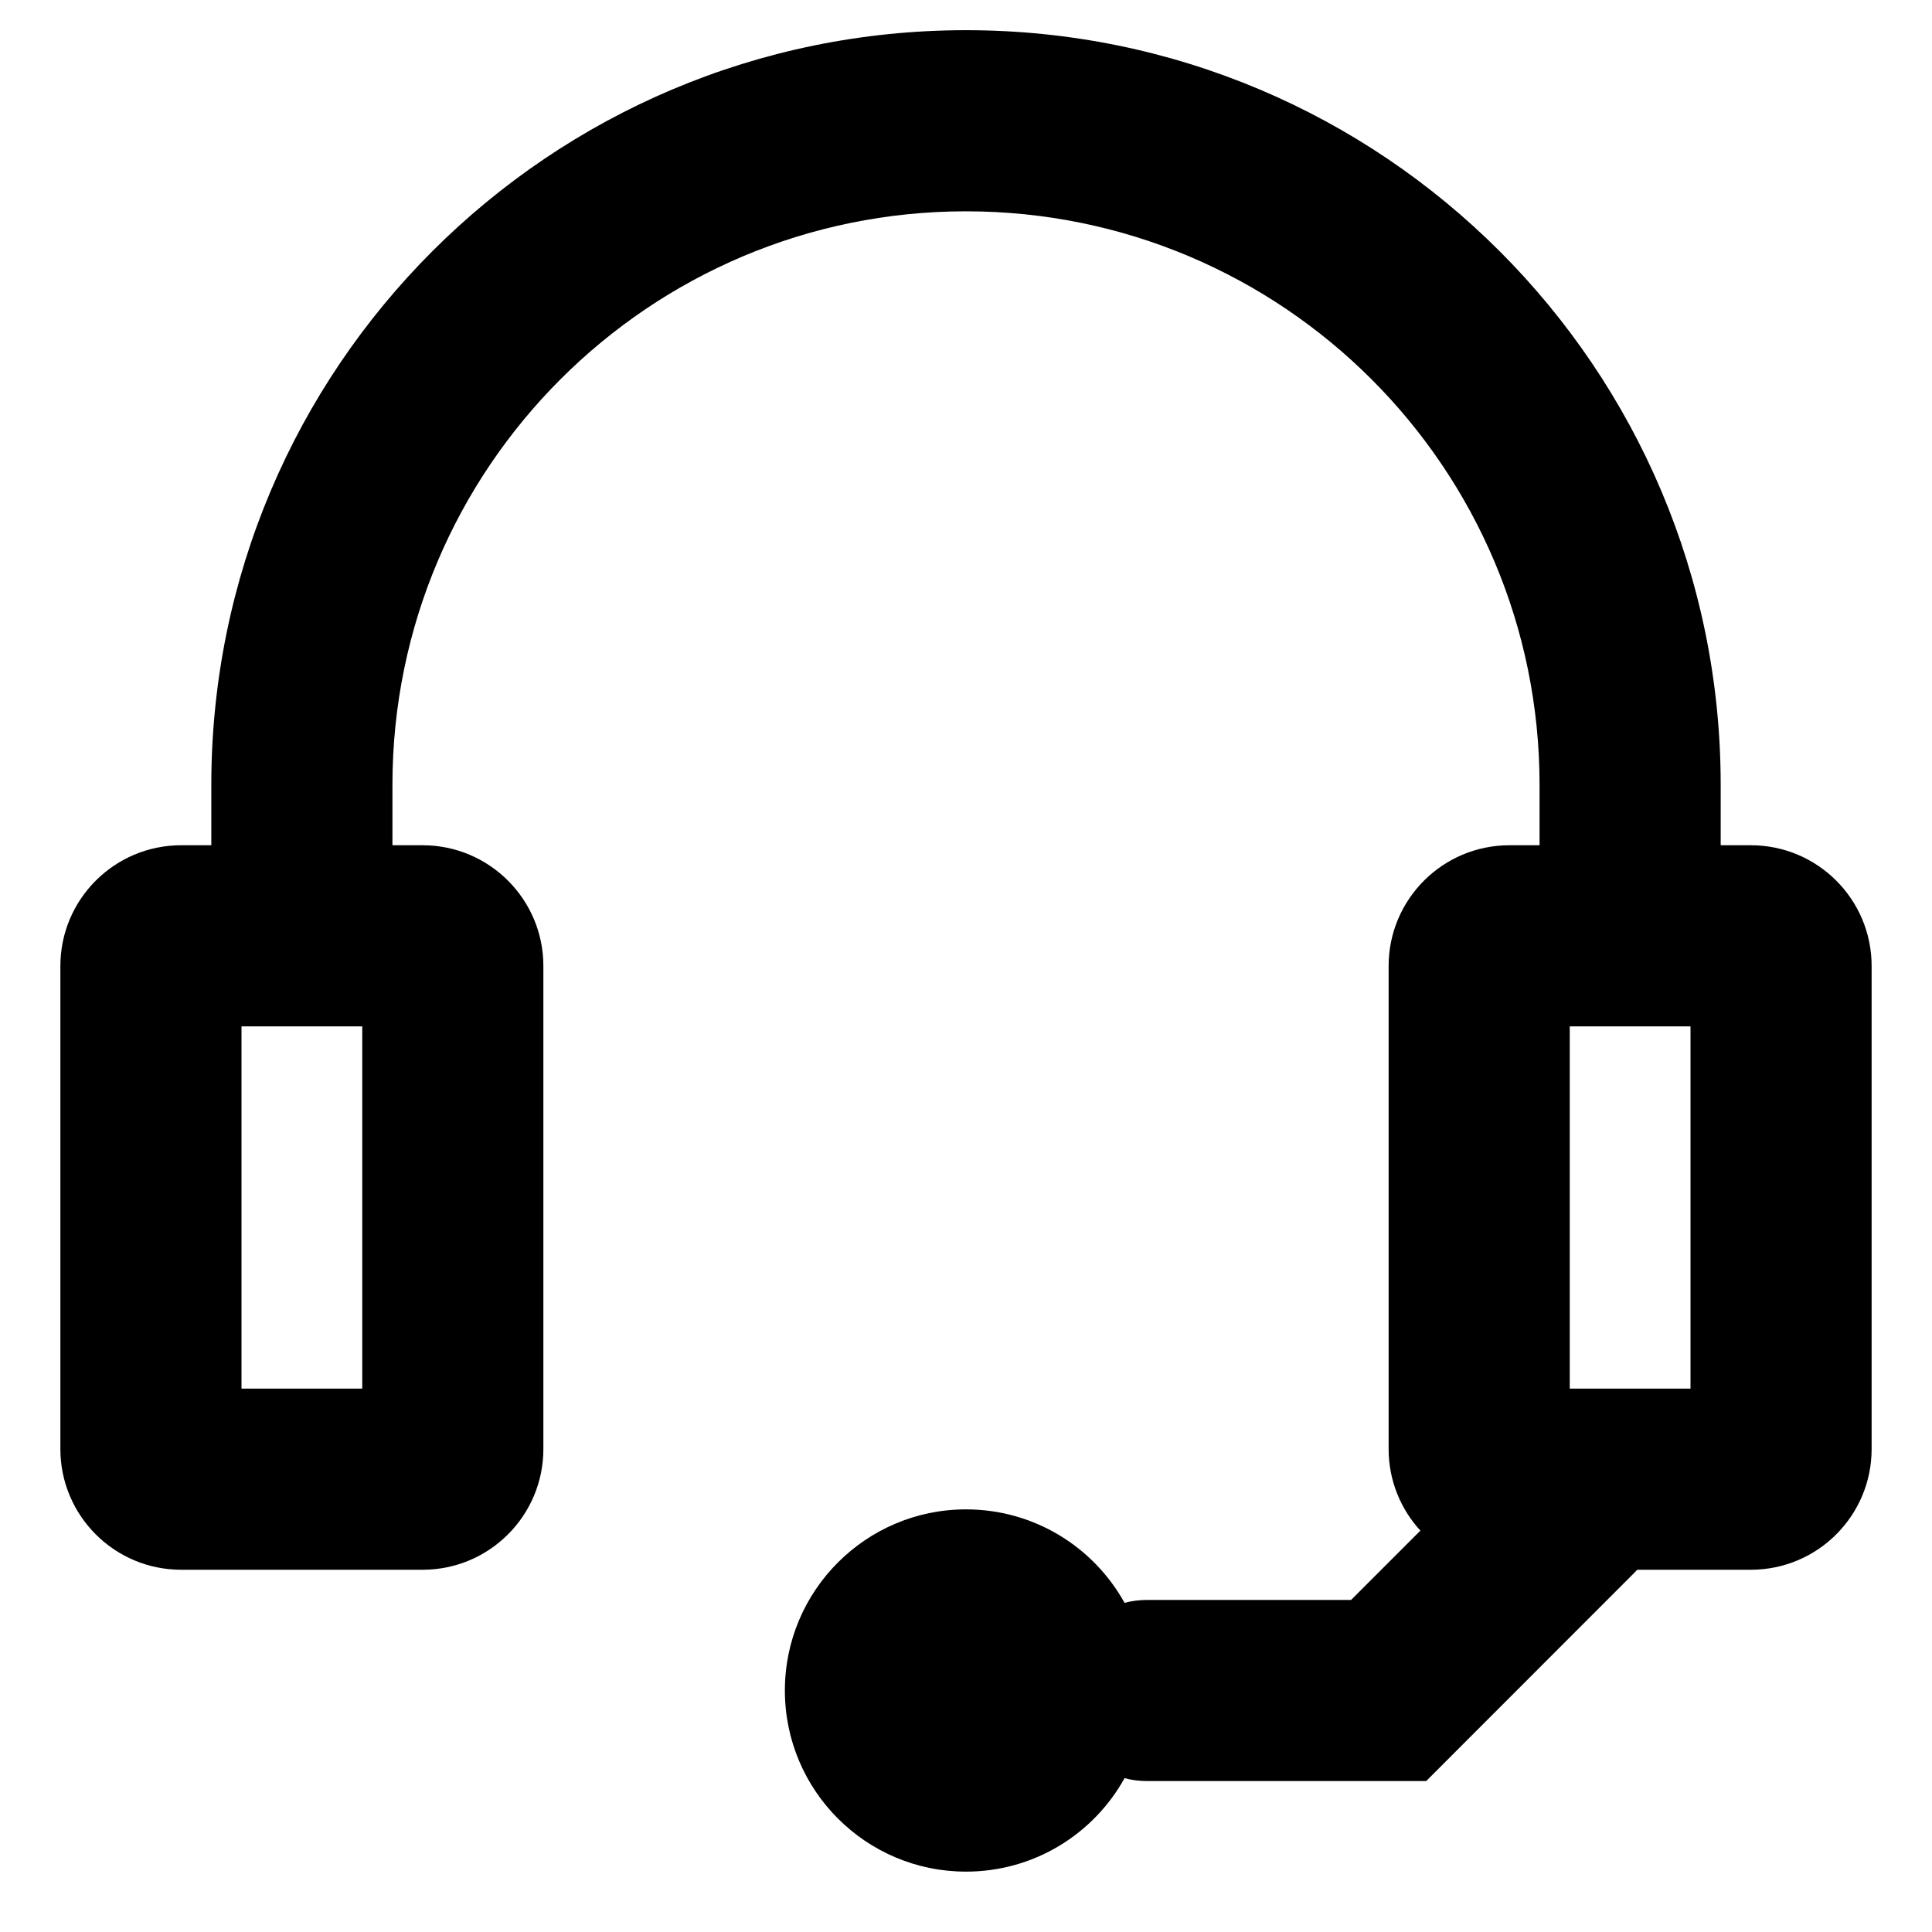 <svg width="16" height="16" viewBox="0 0 16 16" fill="none" xmlns="http://www.w3.org/2000/svg">
<path d="M1.75 6.5C1.75 3.048 4.548 0.25 8 0.25C11.452 0.25 14.25 3.048 14.25 6.5V7H14.5C15.052 7 15.5 7.448 15.5 8V12C15.5 12.552 15.052 13 14.5 13H13.559C13.55 13.01 13.54 13.02 13.53 13.03L11.811 14.75H9.5C9.435 14.75 9.373 14.742 9.313 14.726C9.057 15.188 8.565 15.5 8 15.5C7.172 15.5 6.5 14.828 6.5 14C6.5 13.172 7.172 12.5 8 12.5C8.565 12.5 9.057 12.812 9.313 13.274C9.373 13.258 9.435 13.25 9.5 13.25H11.189L11.763 12.676C11.6 12.498 11.5 12.261 11.5 12V8C11.5 7.448 11.948 7 12.5 7H12.75V6.5C12.75 3.877 10.623 1.75 8 1.75C5.377 1.75 3.25 3.877 3.25 6.5V7H3.5C4.052 7 4.5 7.448 4.5 8V12C4.5 12.552 4.052 13 3.5 13H1.5C0.948 13 0.5 12.552 0.5 12V8C0.5 7.448 0.948 7 1.5 7H1.75V6.5ZM2 8.5V11.5H3V8.5H2ZM13 8.5V11.5H14V8.5H13Z" fill="black"/>
</svg>

